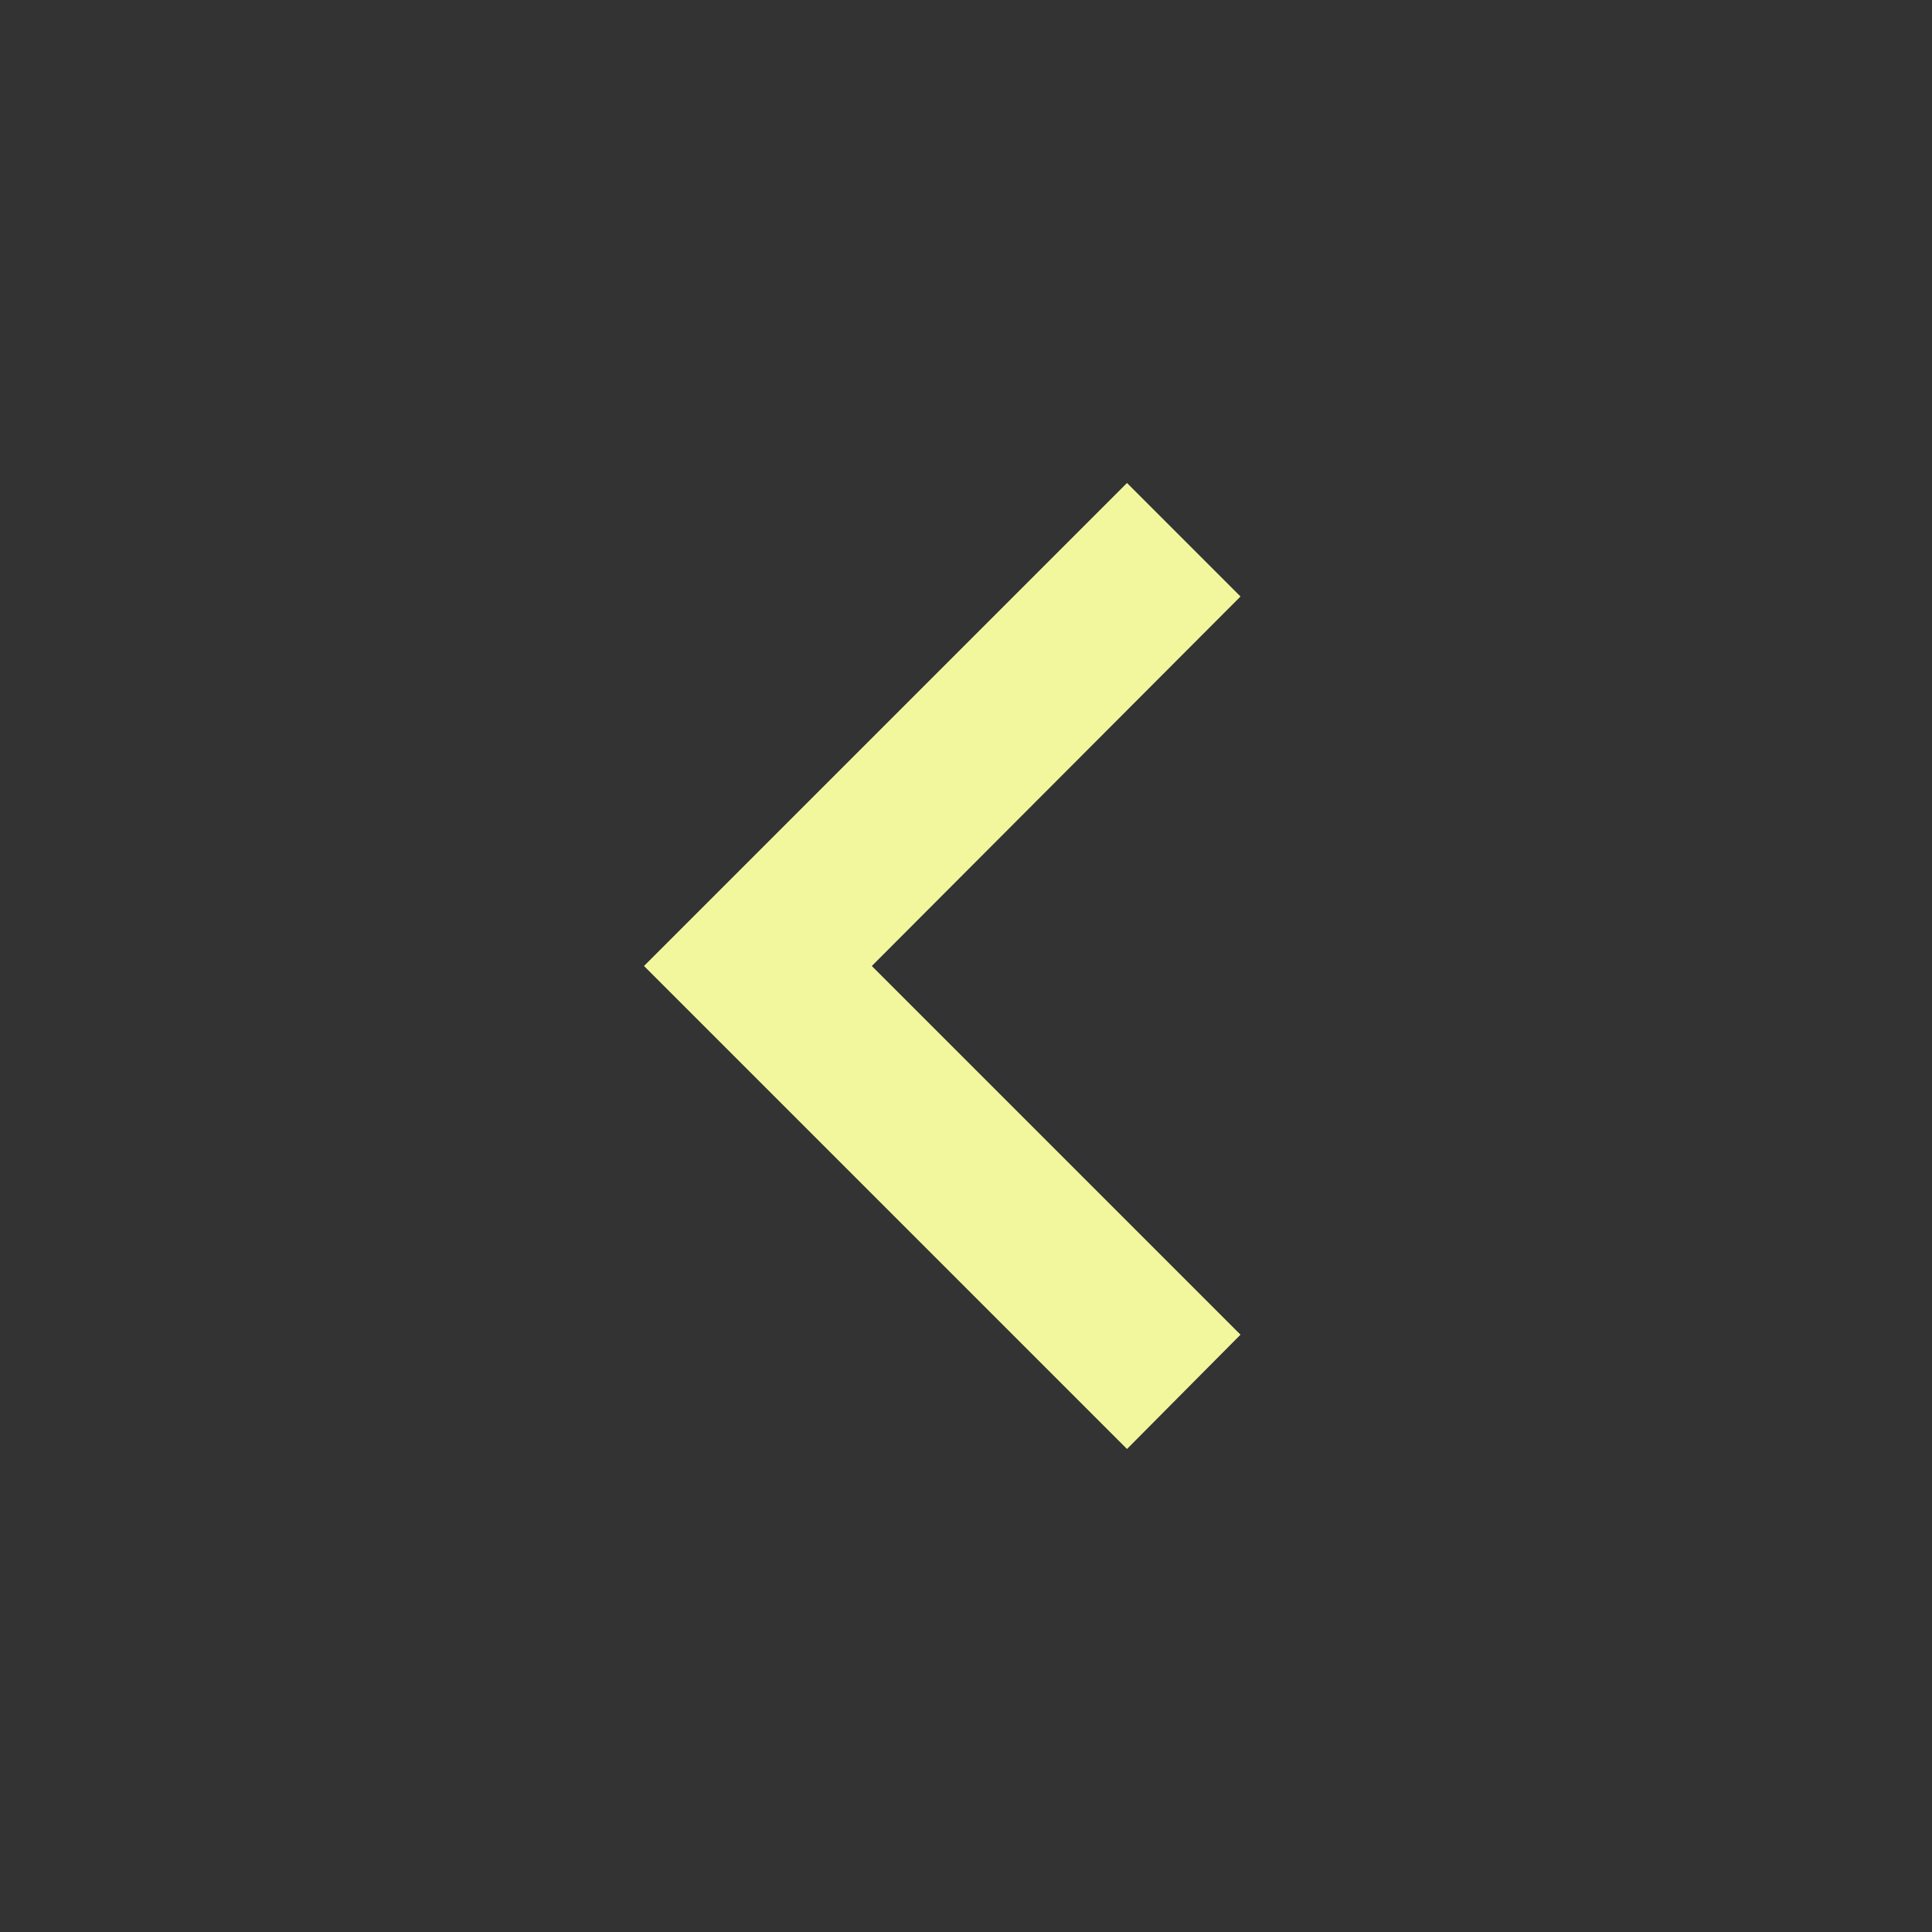 <svg height="24" viewBox="0 0 24 24" width="24" fill="#F2F79E" xmlns="http://www.w3.org/2000/svg"><rect x="0" y="0" width="24" height="24" fill="#333333" stroke="none"/><path d="m15.41 16.58-4.58-4.58 4.58-4.59-1.41-1.41-6 6 6 6z"/></svg>